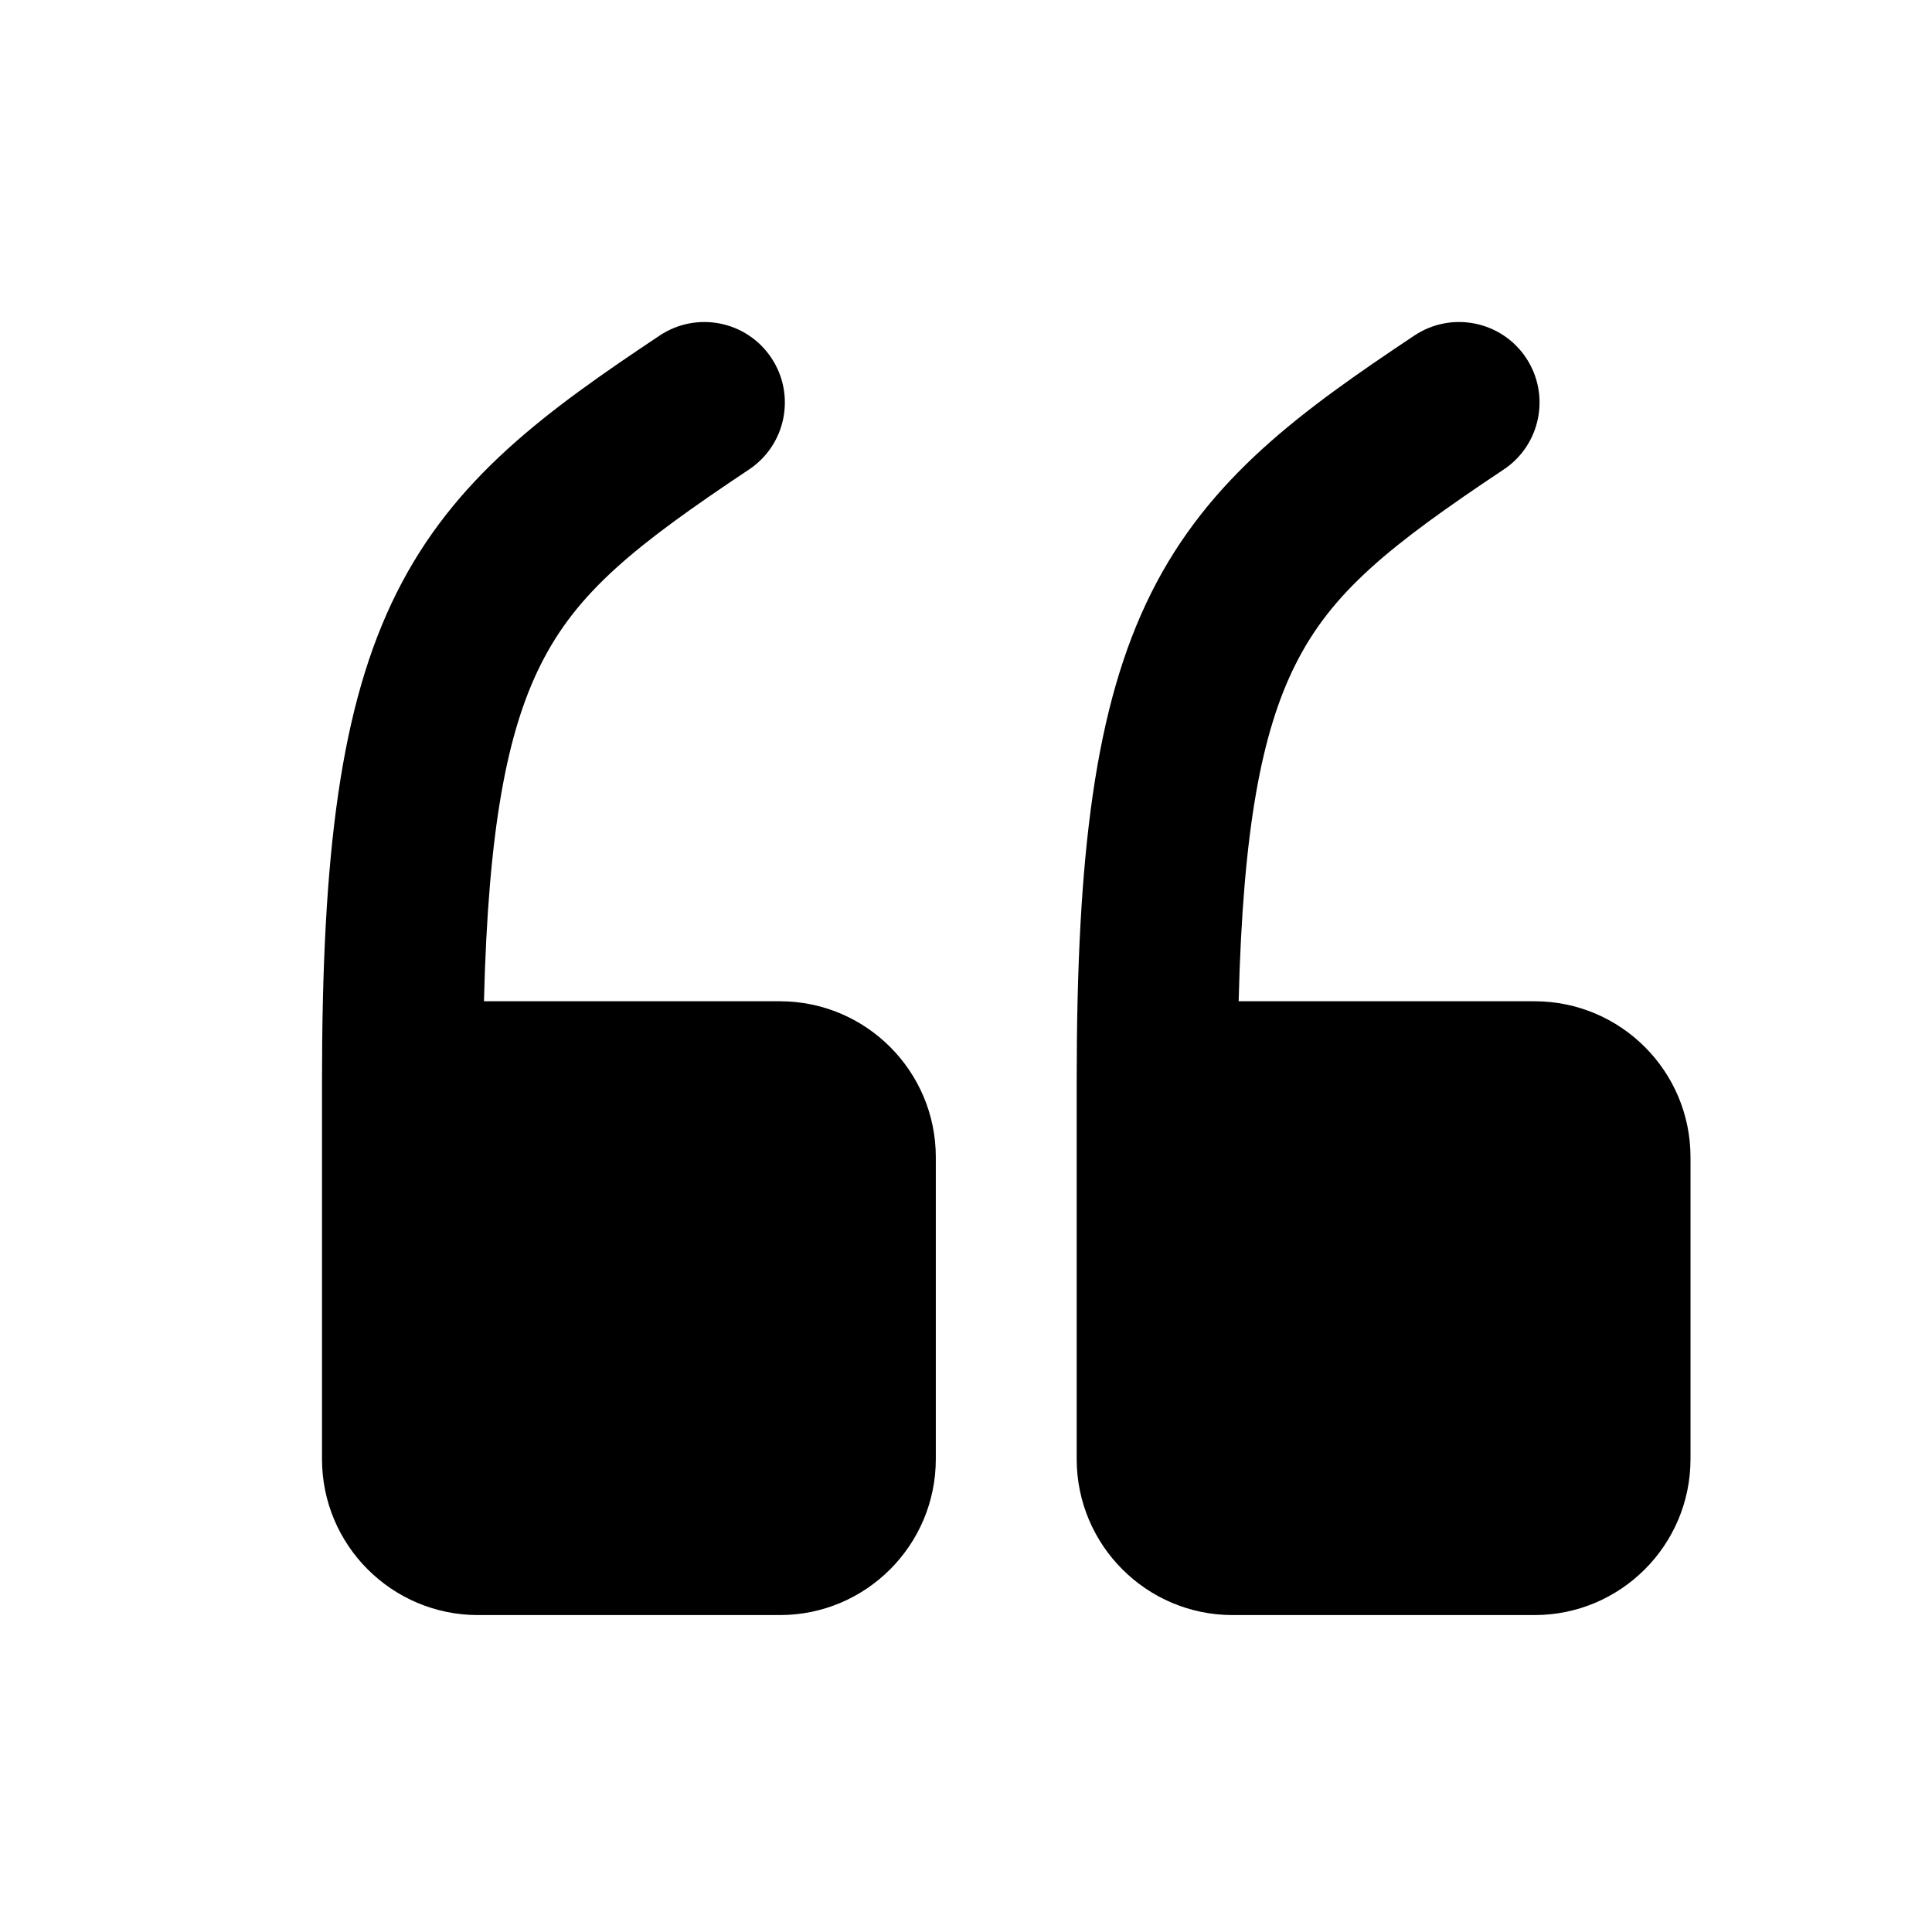 <svg width="24" height="24" viewBox="0 0 24 24" fill="none" xmlns="http://www.w3.org/2000/svg">
<path d="M18.957 4.445C18.651 3.986 18.03 3.862 17.57 4.168C16.171 5.101 15.018 5.931 14.301 7.365C13.602 8.763 13.375 10.612 13.375 13.438V18.125C13.375 19.195 14.243 20.063 15.312 20.063H19.062C20.132 20.063 21 19.195 21 18.125V14.375C21 13.305 20.132 12.438 19.062 12.438H15.387C15.44 10.283 15.677 9.086 16.09 8.26C16.544 7.351 17.267 6.774 18.68 5.832C19.139 5.526 19.263 4.905 18.957 4.445ZM9.582 4.446C9.276 3.986 8.655 3.862 8.195 4.168C6.796 5.101 5.643 5.931 4.926 7.366C4.227 8.764 4 10.612 4 13.438V18.125C4 19.195 4.868 20.063 5.938 20.063H9.688C10.757 20.063 11.625 19.195 11.625 18.125V14.375C11.625 13.306 10.757 12.438 9.688 12.438H6.012C6.065 10.283 6.302 9.086 6.715 8.26C7.169 7.351 7.891 6.775 9.305 5.832C9.764 5.526 9.888 4.905 9.582 4.446Z" fill="black"/>
</svg>

